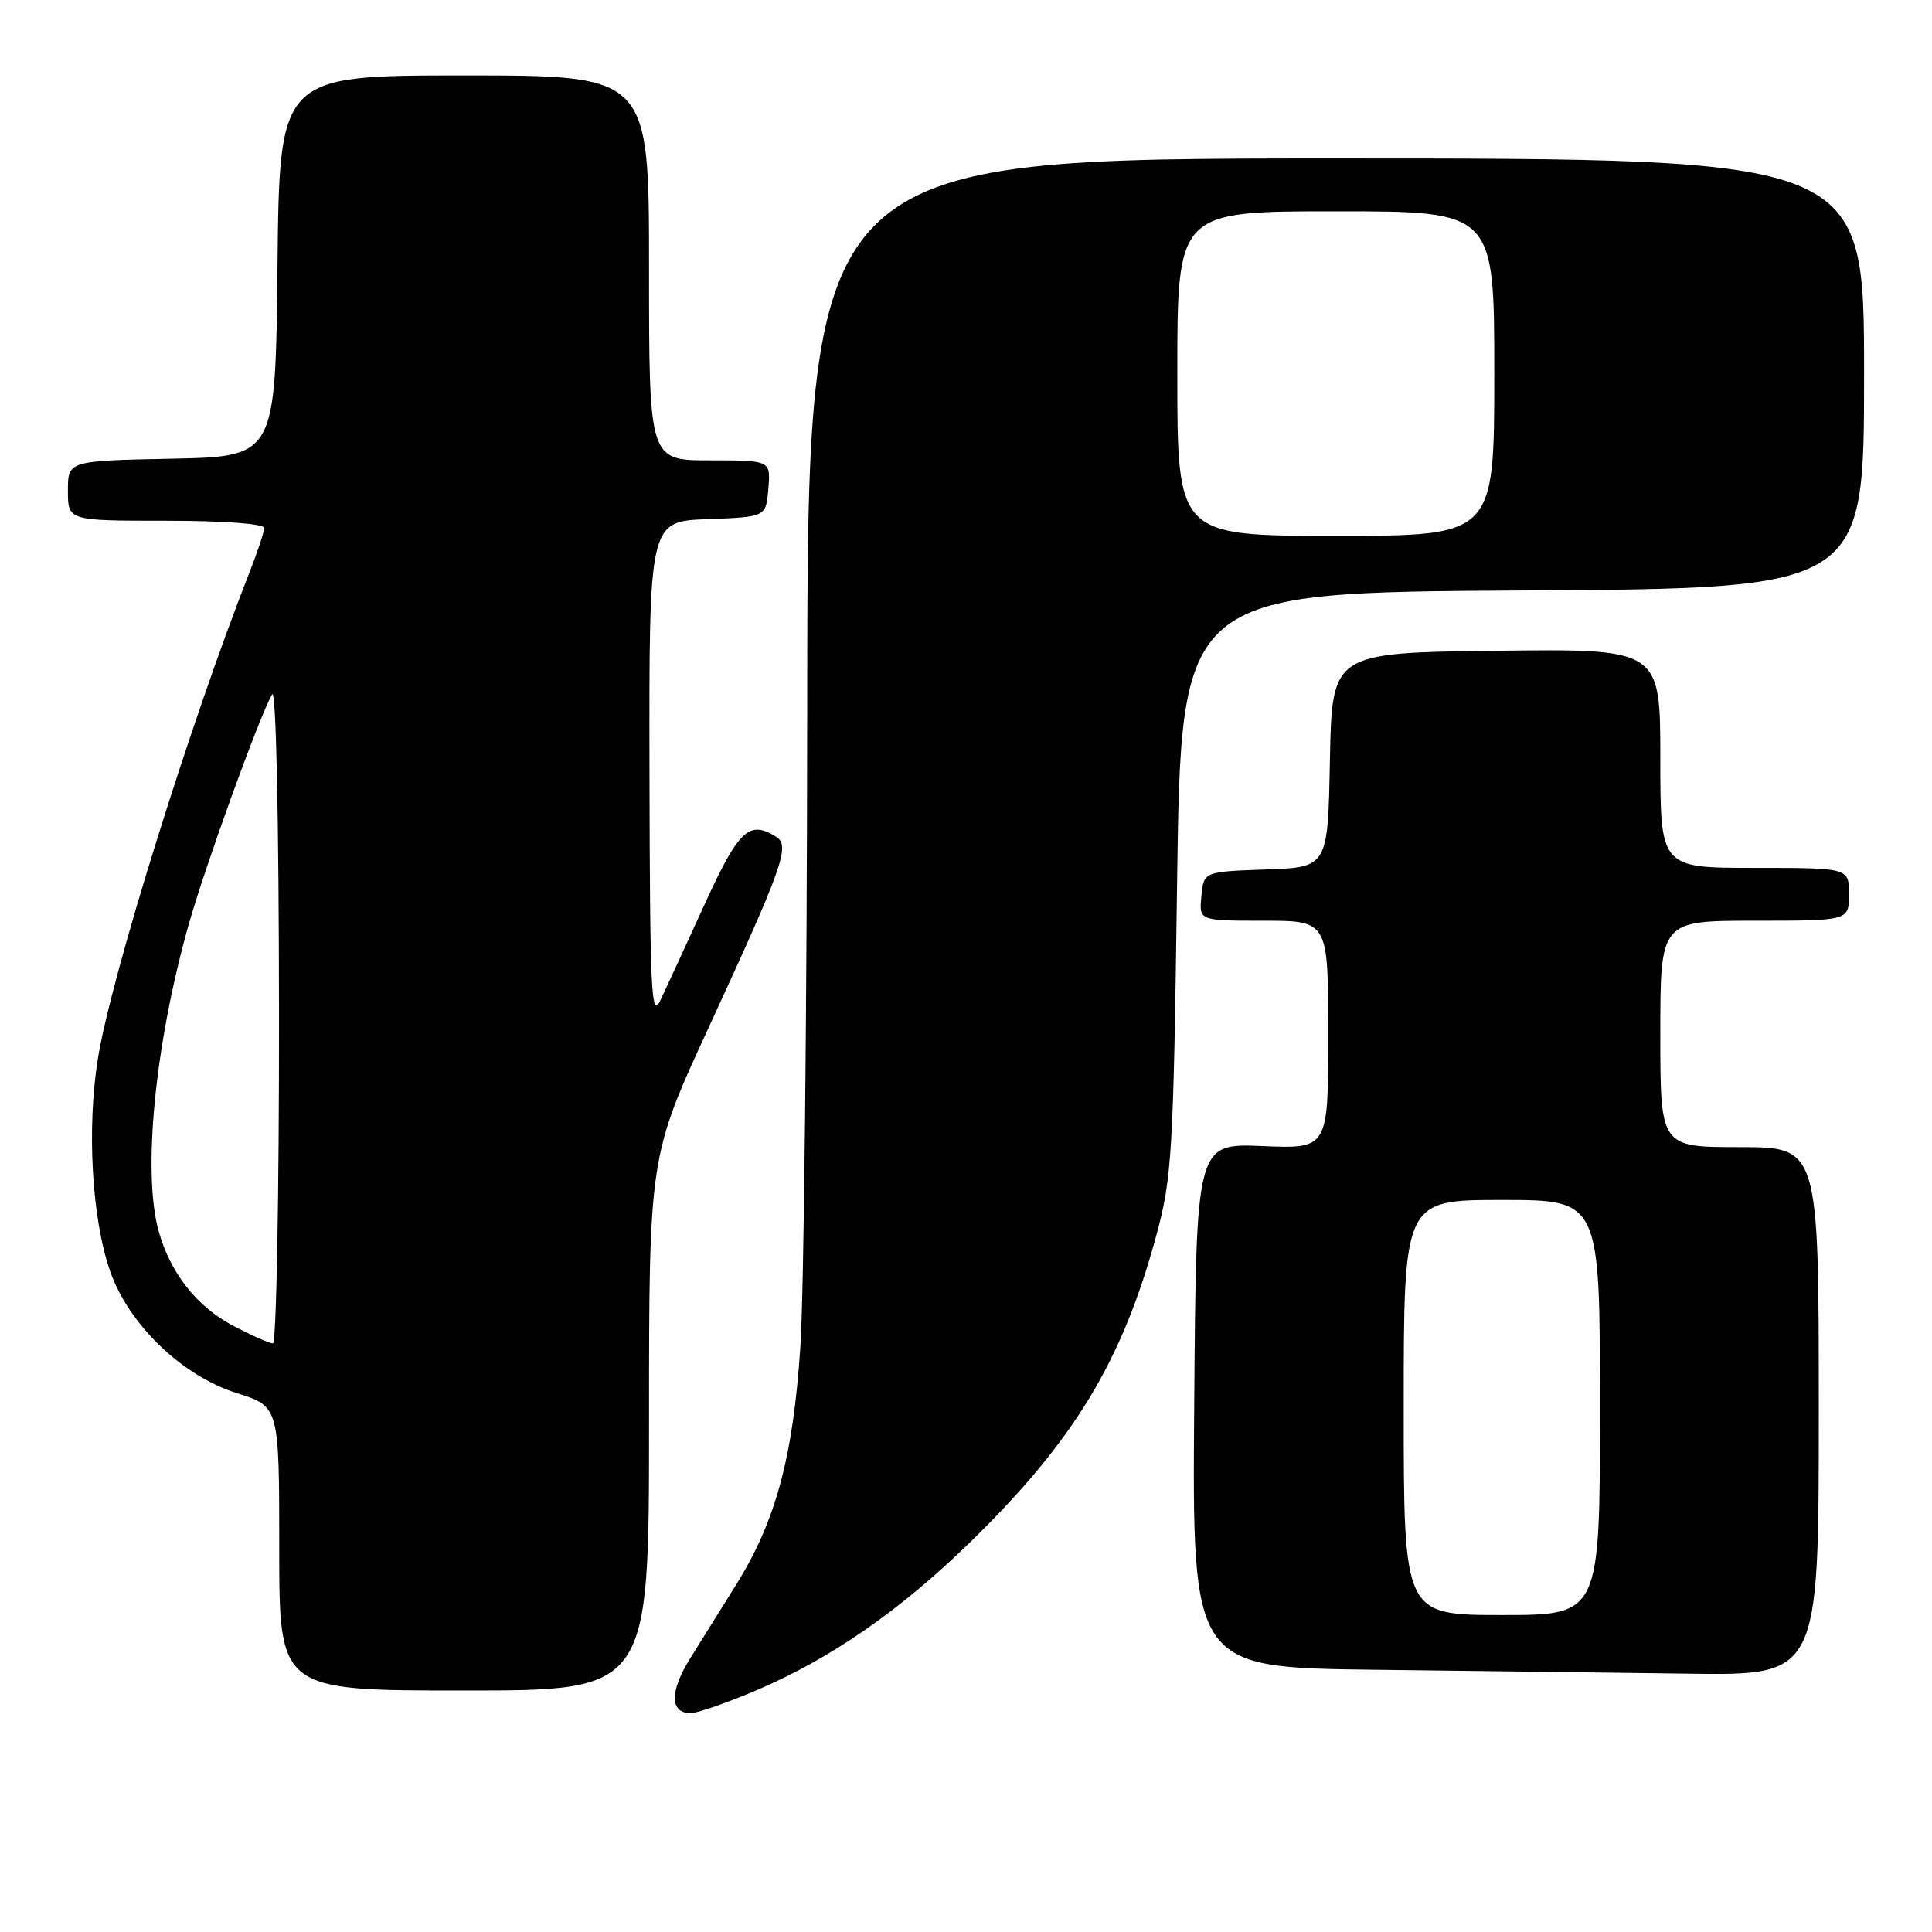 <?xml version="1.0" encoding="UTF-8" standalone="no"?>
<!DOCTYPE svg PUBLIC "-//W3C//DTD SVG 1.1//EN" "http://www.w3.org/Graphics/SVG/1.1/DTD/svg11.dtd" >
<svg xmlns="http://www.w3.org/2000/svg" xmlns:xlink="http://www.w3.org/1999/xlink" version="1.1" viewBox="0 0 256 256">
 <g >
 <path fill="currentColor"
d=" M 100.19 223.99 C 110.09 219.77 119.24 213.44 128.59 204.31 C 142.28 190.95 148.67 180.43 153.19 163.80 C 155.30 156.06 155.48 152.91 155.97 117.00 C 156.50 78.50 156.50 78.50 201.75 78.24 C 247.00 77.98 247.00 77.98 247.00 49.49 C 247.00 21.00 247.00 21.00 177.00 21.00 C 107.00 21.00 107.00 21.00 106.96 93.25 C 106.93 132.99 106.53 171.35 106.05 178.50 C 105.08 193.16 102.77 201.67 97.42 210.18 C 95.59 213.11 92.89 217.42 91.44 219.76 C 88.71 224.16 88.75 227.00 91.52 227.00 C 92.40 227.00 96.30 225.64 100.19 223.99 Z  M 86.00 188.63 C 86.00 153.26 86.00 153.26 93.95 136.05 C 103.73 114.86 104.72 112.07 102.87 110.90 C 99.28 108.63 97.90 109.92 93.40 119.75 C 90.95 125.11 88.31 130.85 87.53 132.50 C 86.29 135.15 86.12 131.60 86.06 102.29 C 86.00 69.08 86.00 69.08 93.75 68.79 C 101.50 68.50 101.50 68.50 101.81 64.75 C 102.12 61.00 102.12 61.00 94.06 61.00 C 86.00 61.00 86.00 61.00 86.00 35.50 C 86.00 10.00 86.00 10.00 61.52 10.00 C 37.03 10.00 37.03 10.00 36.77 35.25 C 36.50 60.50 36.50 60.50 22.75 60.78 C 9.00 61.06 9.00 61.06 9.00 65.03 C 9.00 69.00 9.00 69.00 22.00 69.00 C 29.67 69.00 35.00 69.40 35.00 69.96 C 35.00 70.49 34.14 73.10 33.09 75.76 C 25.27 95.61 14.69 129.51 12.97 140.27 C 11.48 149.54 12.17 161.54 14.60 168.46 C 17.07 175.52 24.12 182.30 31.36 184.59 C 37.00 186.37 37.00 186.37 37.00 205.18 C 37.00 224.00 37.00 224.00 61.50 224.00 C 86.00 224.00 86.00 224.00 86.00 188.63 Z  M 241.00 187.00 C 241.00 152.00 241.00 152.00 230.50 152.00 C 220.00 152.00 220.00 152.00 220.00 137.00 C 220.00 122.00 220.00 122.00 232.50 122.00 C 245.00 122.00 245.00 122.00 245.00 118.50 C 245.00 115.00 245.00 115.00 232.50 115.00 C 220.00 115.00 220.00 115.00 220.00 100.48 C 220.00 85.96 220.00 85.96 198.25 86.23 C 176.50 86.50 176.50 86.50 176.22 100.71 C 175.95 114.92 175.95 114.92 167.72 115.21 C 159.50 115.50 159.50 115.50 159.19 118.75 C 158.87 122.00 158.87 122.00 167.44 122.00 C 176.00 122.00 176.00 122.00 176.00 137.11 C 176.00 152.23 176.00 152.23 167.25 151.86 C 158.50 151.50 158.50 151.50 158.24 186.23 C 157.97 220.96 157.97 220.96 182.24 221.25 C 195.58 221.41 214.26 221.64 223.75 221.77 C 241.00 222.00 241.00 222.00 241.00 187.00 Z  M 156.00 49.50 C 156.00 28.00 156.00 28.00 177.00 28.00 C 198.00 28.00 198.00 28.00 198.00 49.50 C 198.00 71.00 198.00 71.00 177.00 71.00 C 156.00 71.00 156.00 71.00 156.00 49.50 Z  M 30.91 175.68 C 26.06 173.12 22.56 168.68 21.02 163.12 C 18.87 155.38 20.51 138.51 24.95 122.68 C 27.12 114.94 34.40 94.82 36.06 92.01 C 36.58 91.12 36.95 108.44 36.97 134.25 C 36.99 158.31 36.62 178.00 36.16 178.00 C 35.69 178.00 33.33 176.95 30.91 175.68 Z  M 186.00 186.50 C 186.00 159.00 186.00 159.00 199.00 159.00 C 212.00 159.00 212.00 159.00 212.00 186.50 C 212.00 214.00 212.00 214.00 199.00 214.00 C 186.00 214.00 186.00 214.00 186.00 186.50 Z "/>
</g>
</svg>
